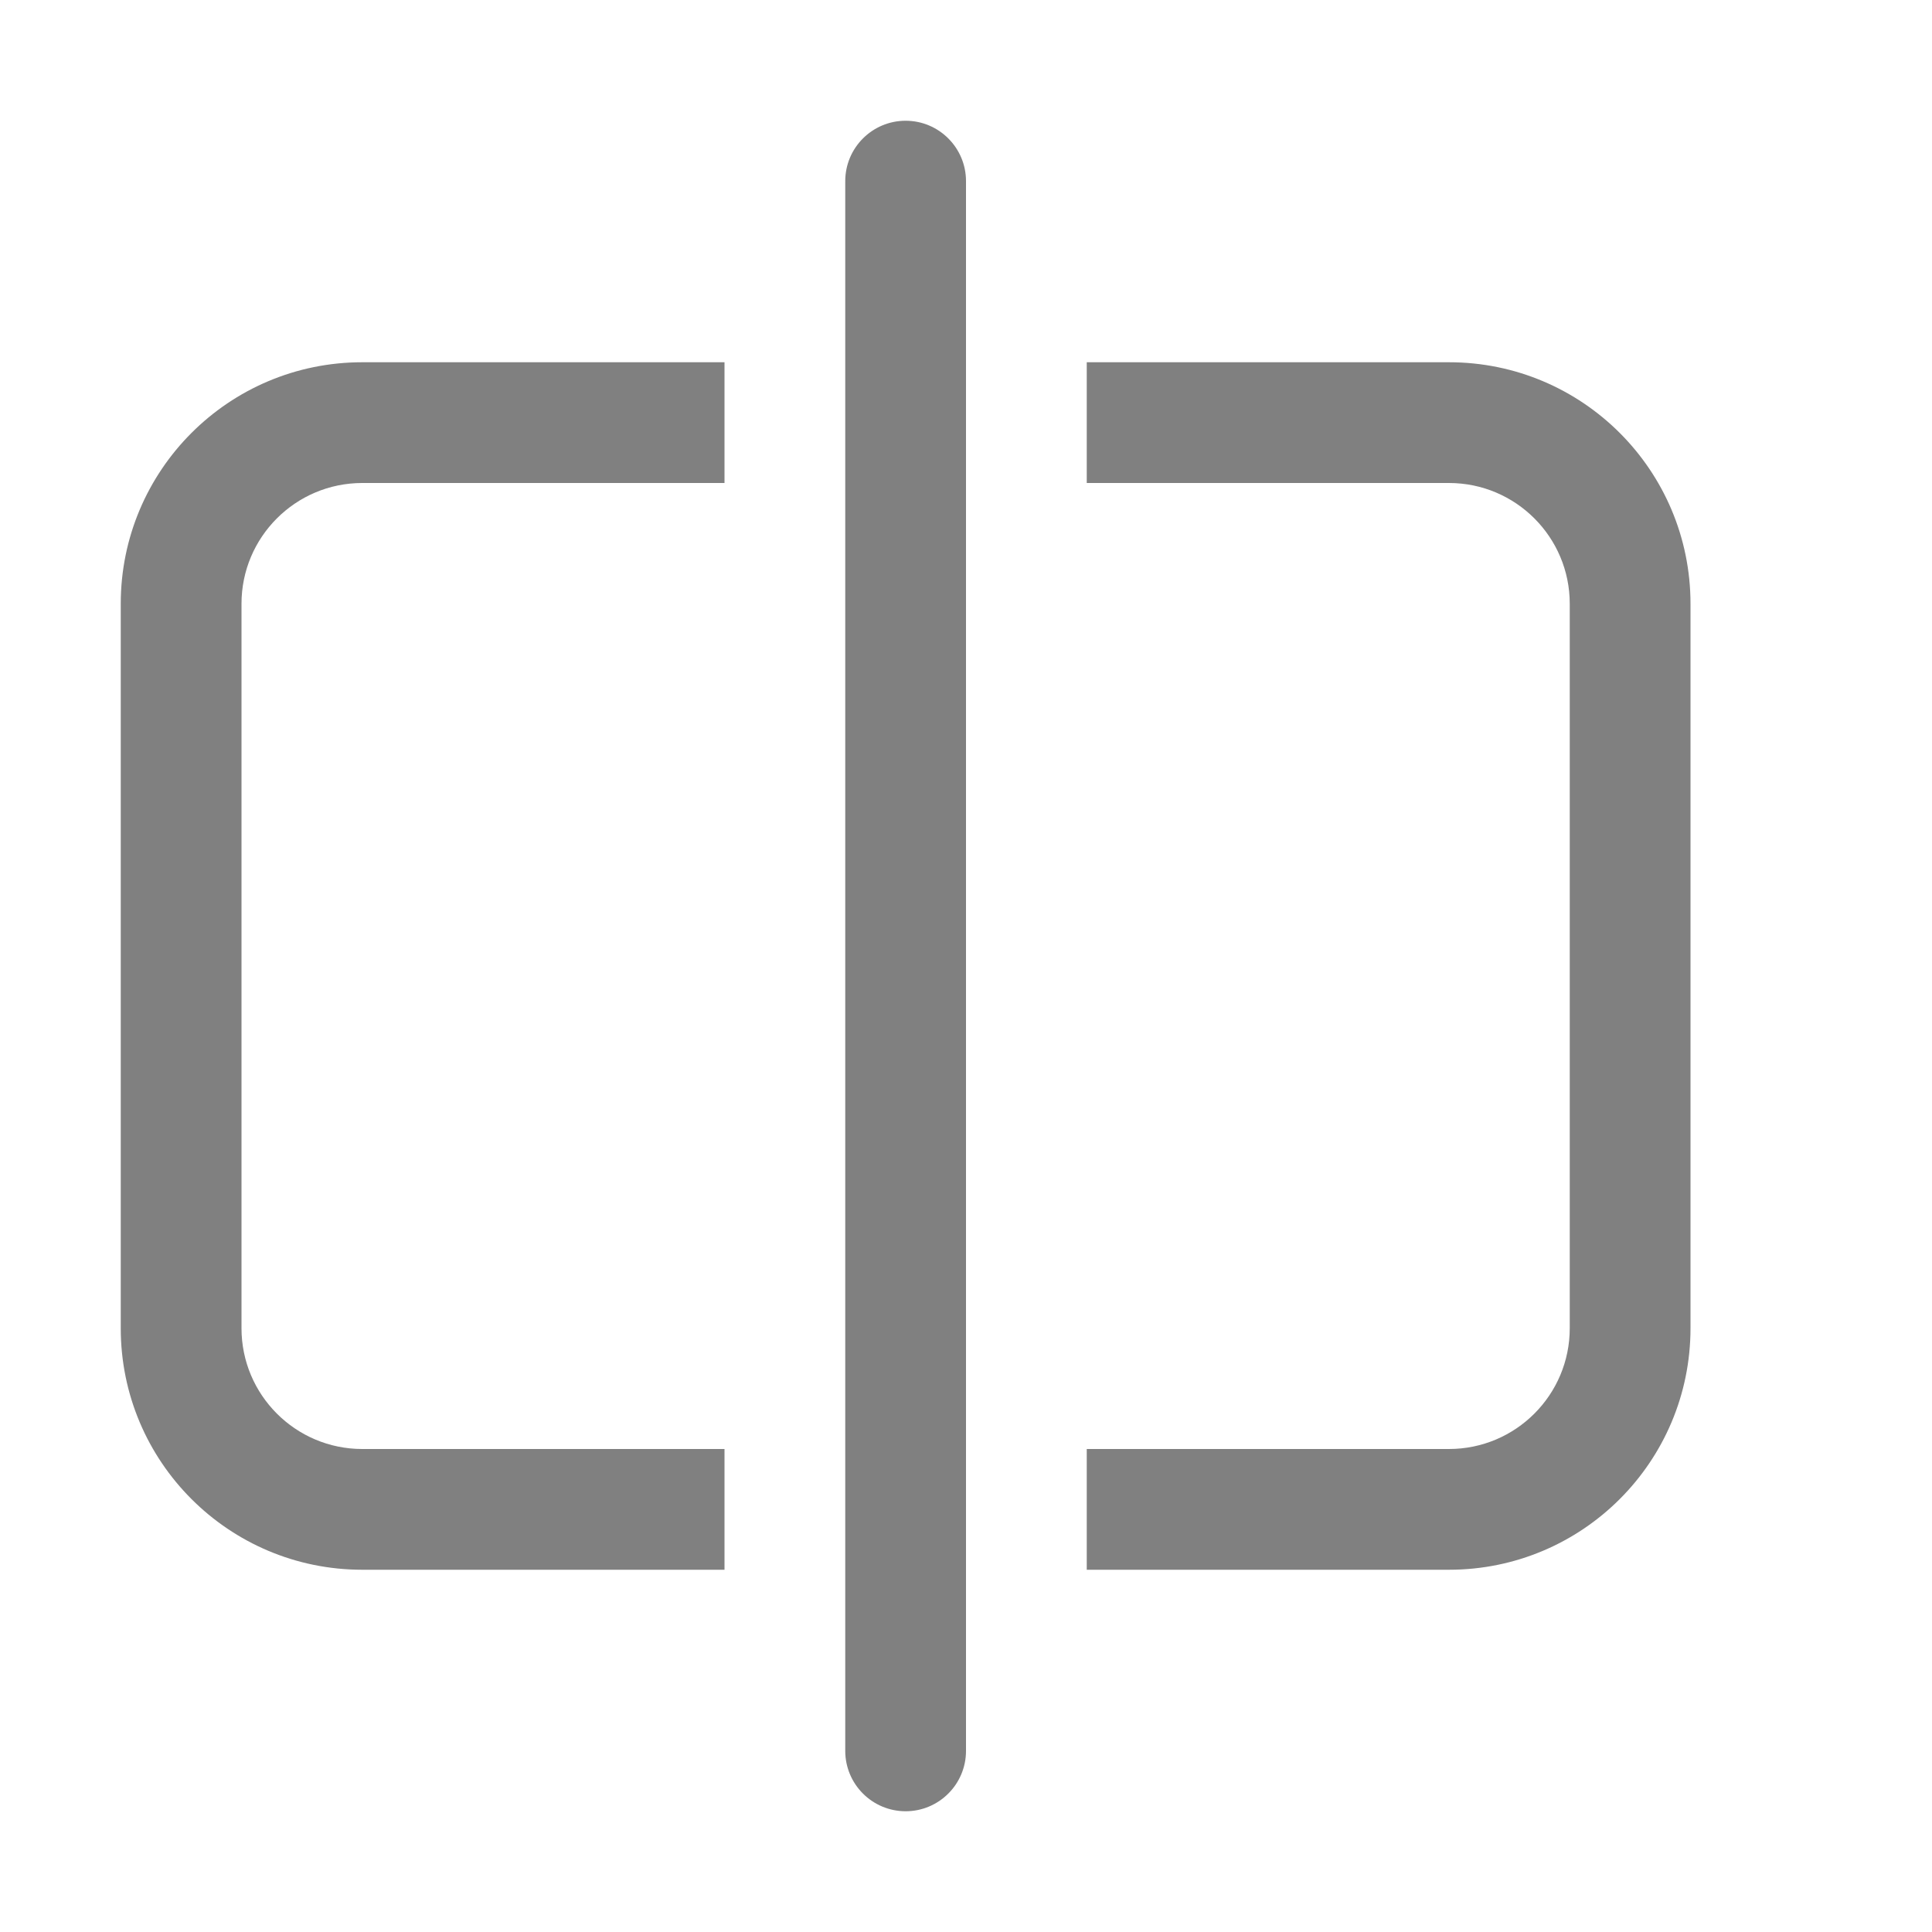 <svg width="16" height="16" viewBox="0 0 16 16" fill="none" xmlns="http://www.w3.org/2000/svg">
<path d="M8 1.5C8 1.224 7.776 1 7.5 1C7.224 1 7 1.224 7 1.5V14.5C7 14.776 7.224 15 7.5 15C7.776 15 8 14.776 8 14.5V1.5ZM6 13V12H3C2.448 12 2 11.552 2 11V5C2 4.448 2.448 4 3 4H6V3H3C1.895 3 1 3.895 1 5V11C1 12.105 1.895 13 3 13H6ZM12 13H9V12H12C12.552 12 13 11.552 13 11V5C13 4.448 12.552 4 12 4H9V3H12C13.105 3 14 3.895 14 5V11C14 12.105 13.105 13 12 13Z" fill="#808080"/>
</svg>
